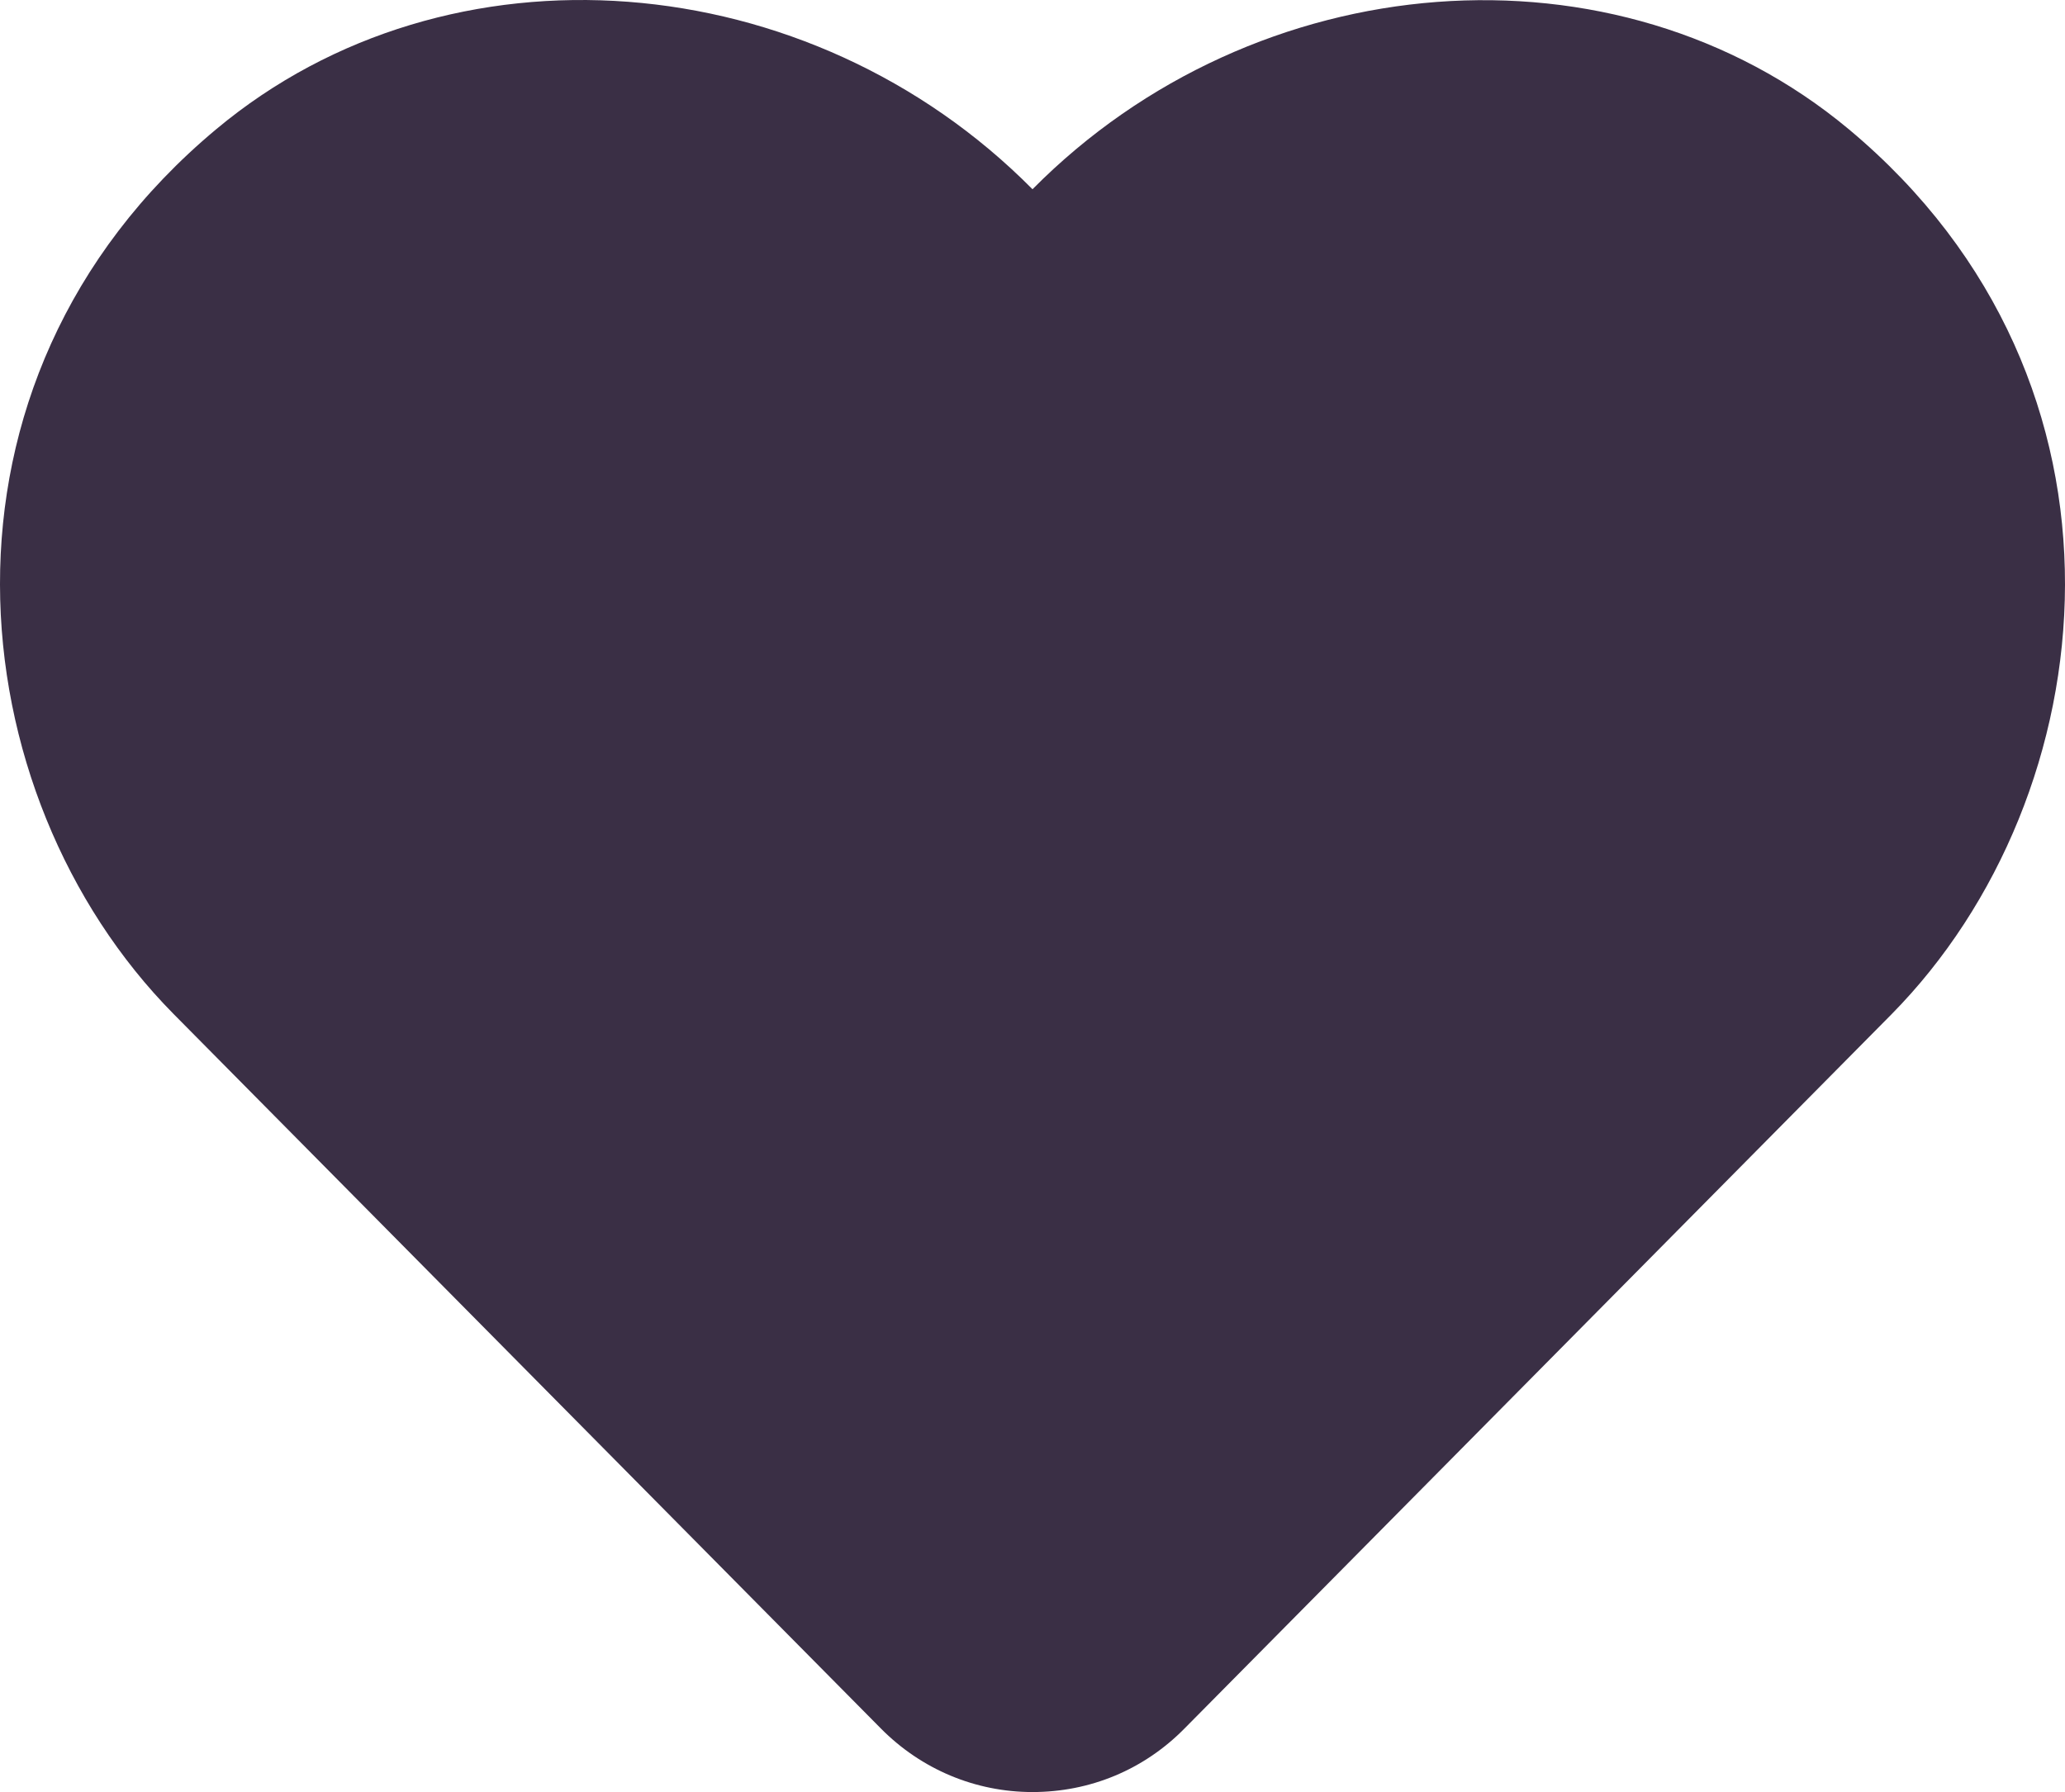 <svg xmlns="http://www.w3.org/2000/svg" width="591" height="513" fill="none" viewBox="0 0 591 513"><path fill="#3A2F45" d="M529.129 37.001C462.411 -18.635 359.333 -10.278 295.5 54.173C231.667 -10.278 128.589 -18.749 61.87 37.001C-24.933 109.466 -12.235 227.607 49.635 290.226L252.098 494.798C263.641 506.475 279.109 513 295.5 513C312.006 513 327.358 506.589 338.901 494.913L541.365 290.341C603.12 227.721 616.048 109.58 529.129 37.001Z"/></svg>